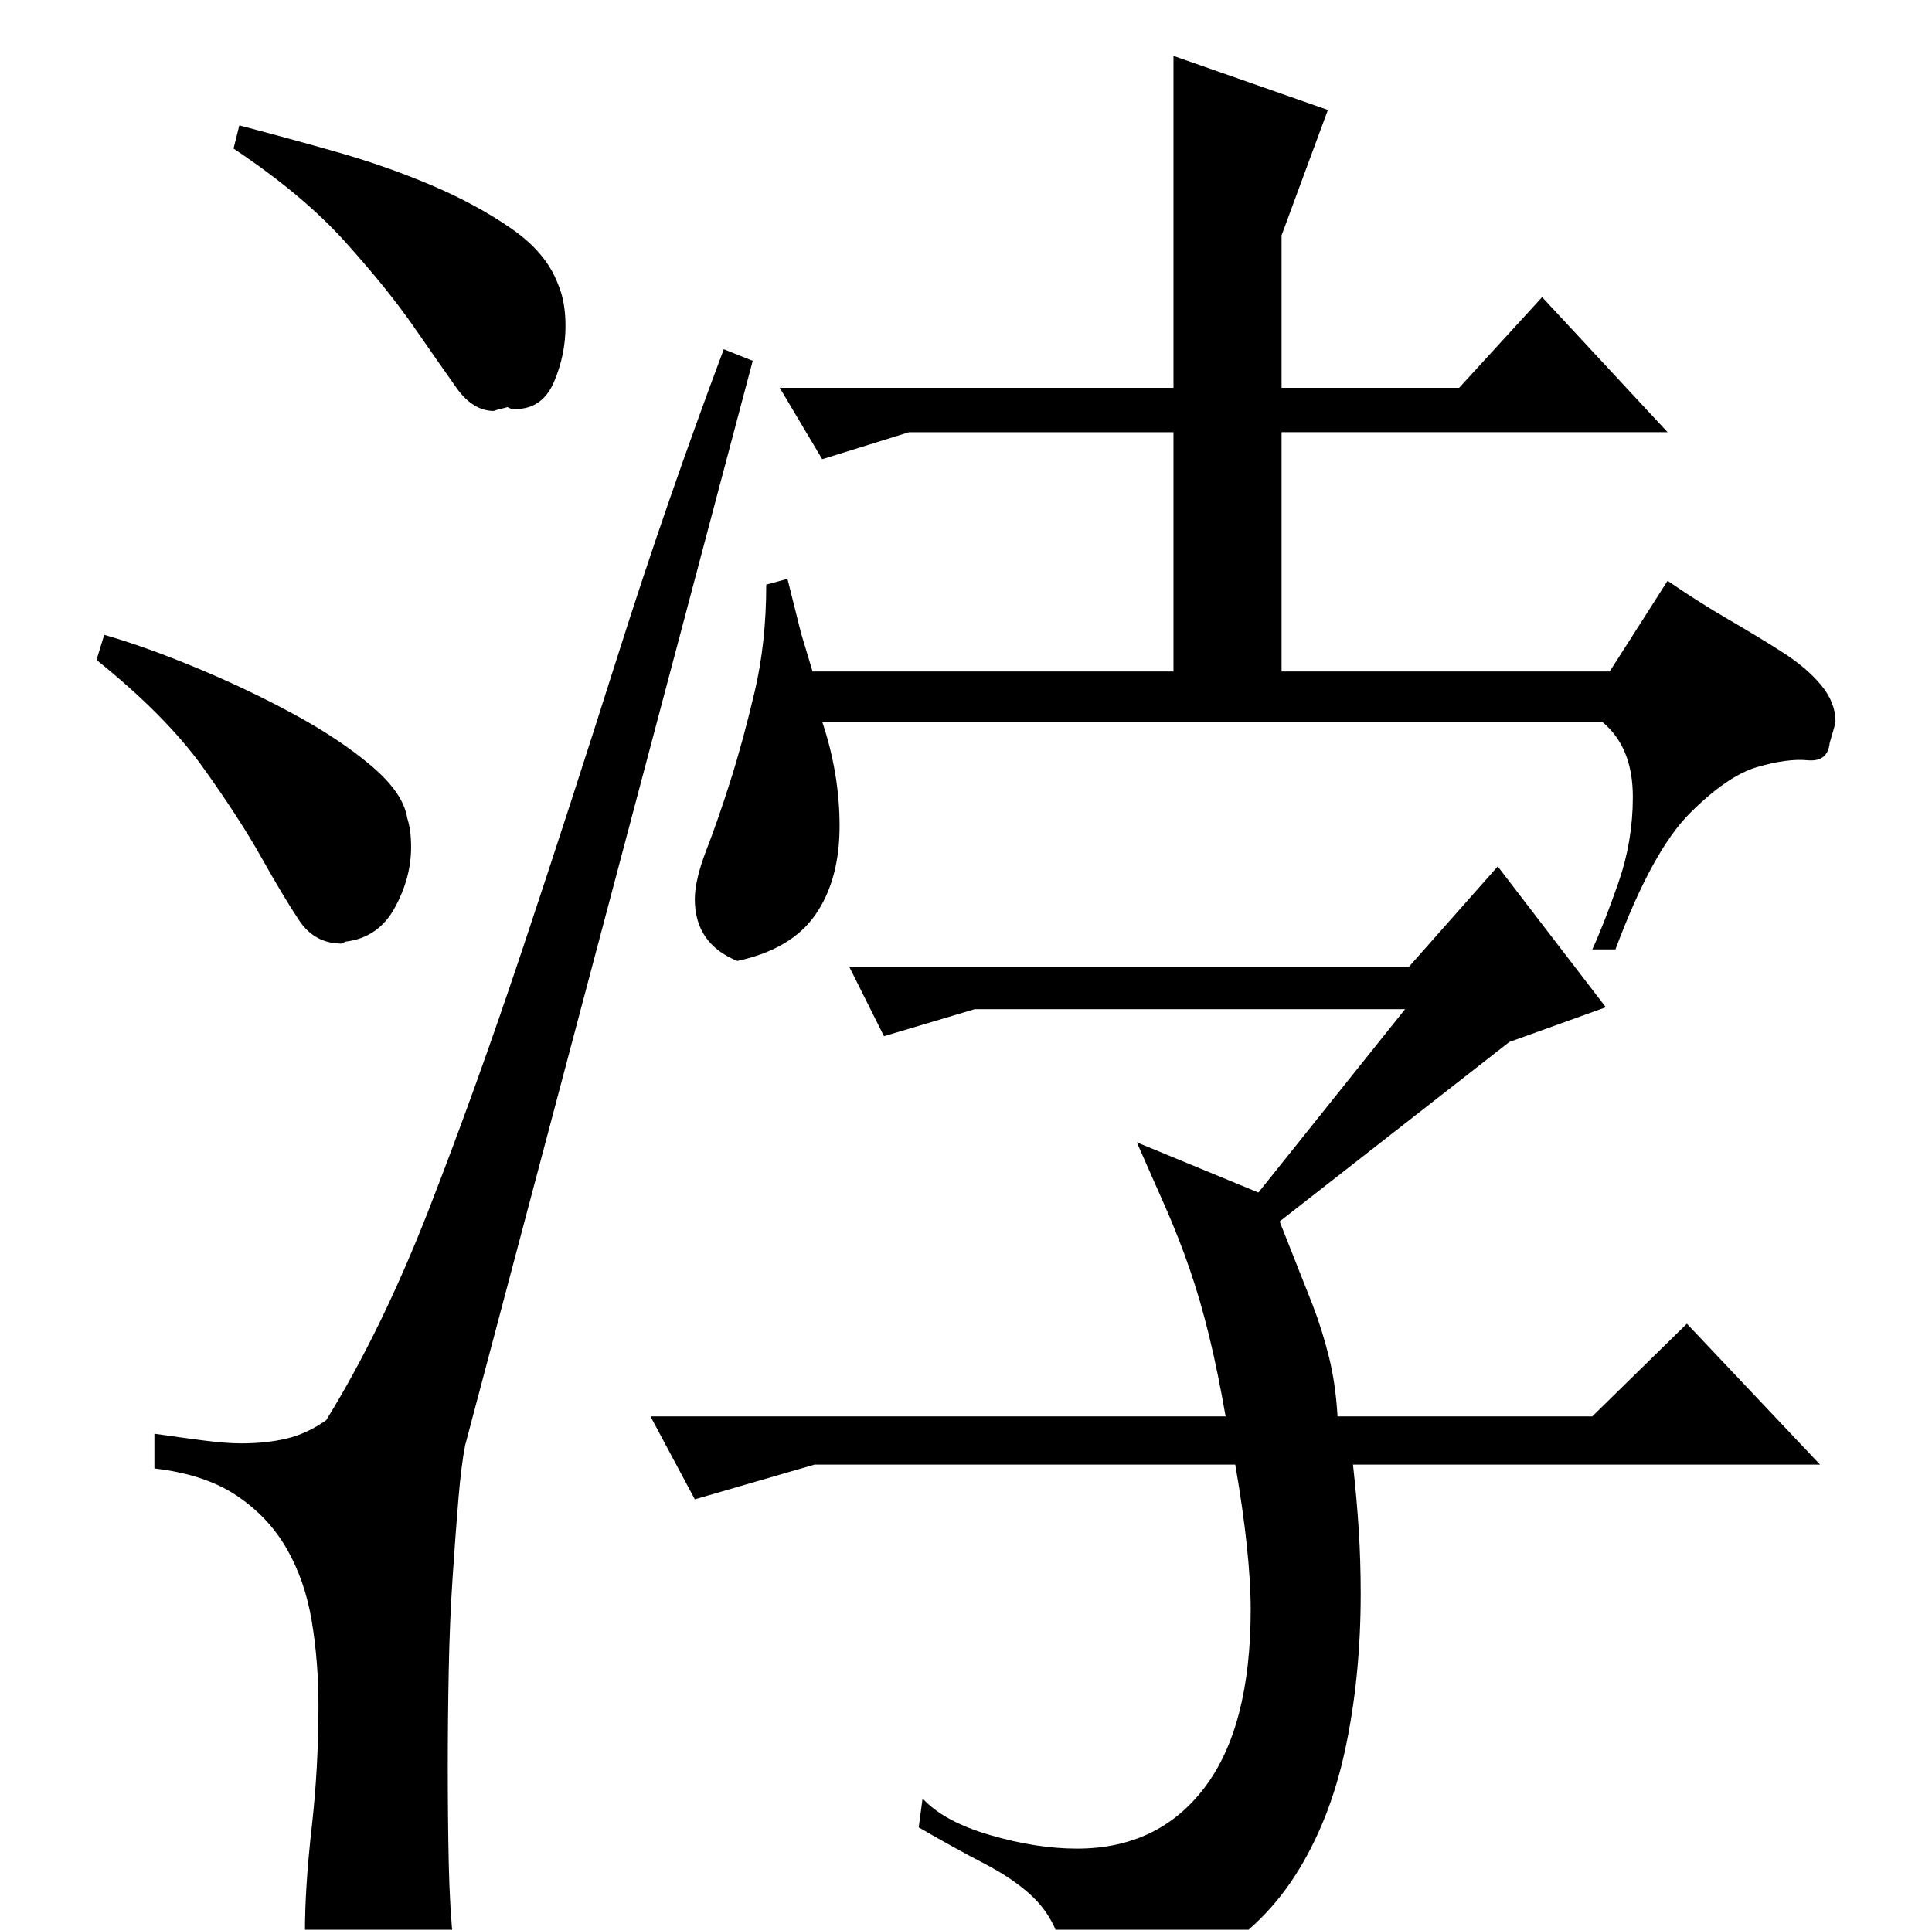<?xml version="1.0" standalone="no"?>
<!DOCTYPE svg PUBLIC "-//W3C//DTD SVG 1.1//EN" "http://www.w3.org/Graphics/SVG/1.1/DTD/svg11.dtd" >
<svg xmlns="http://www.w3.org/2000/svg" xmlns:xlink="http://www.w3.org/1999/xlink" version="1.1" viewBox="0 -200 1001 1000">
  <g transform="matrix(1 0 0 -1 0 800)">
   <path fill="currentColor"
d="M663 367l17 -43q5 -13 8.5 -27t4.5 -31h132l49 48l69 -73h-242q2 -18 3 -34t1 -33q0 -43 -8 -80.5t-26 -65.5t-47 -44t-72 -16q0 19 -4.5 30.5t-14 20t-24 16t-33.5 18.5l2 15q11 -12 35 -19t45 -7q42 0 66 31.5t24 92.5q0 14 -2 33t-6 42h-218l-62 -18l-23 43h298
q-4 23 -8.5 41.5t-10 34.5t-12.5 32t-15 34l63 -26l76 95h-223l-47 -14l-18 36h290l46 52l56 -73l-50 -18zM834 652l30 47q16 -11 31.5 -20t28 -17t20 -17t7.5 -19q0 -1 -3 -11q-1 -10 -11.5 -9t-26 -3.5t-35 -24t-38.5 -70.5h-12q6 13 13.5 34.5t7.5 44.5q0 26 -16 39h-404
q9 -27 9 -54q0 -28 -12.5 -46t-40.5 -24q-22 9 -22 32q0 10 6 25.5t12.5 36t12.5 46t6 55.5l11 3l7 -28t6 -20h187v124h-137l-45 -14l-22 37h204v172l80 -28l-24 -65v-79h92l43 47l65 -70h-200v-124h170zM169 264q29 47 53.5 110t48.5 135t49 151t55 159l15 -6l-149 -562
q-2 -10 -3.5 -28t-3 -40.5t-2 -48t-0.5 -50.5q0 -26 0.5 -49.5t2.5 -42.5q-15 -14 -22 -17t-15 -3h-8q-20 0 -26 9.5t-6 17.5q0 23 3.5 54t3.5 63q0 23 -3.5 44t-13 37.5t-26 27.5t-42.5 14v18q14 -2 25.5 -3.5t19.5 -1.5q13 0 23.5 2.5t20.5 9.5zM179 512l-2 -1
q-14 0 -22 12t-19.5 32.5t-30.5 47t-55 55.5l4 13q21 -6 47.5 -17t50.5 -24t40.5 -27t18.5 -27q2 -6 2 -15q0 -16 -8.5 -31.5t-25.5 -17.5zM263 789q-8 -2 -7 -2q-11 0 -19.5 12t-22 31.5t-35.5 44t-58 48.5l3 12q23 -6 49.5 -13.5t50 -17.5t41.5 -22.5t24 -28.5q4 -9 4 -22
q0 -15 -6 -29t-20 -14h-2z" />
  </g>

</svg>
